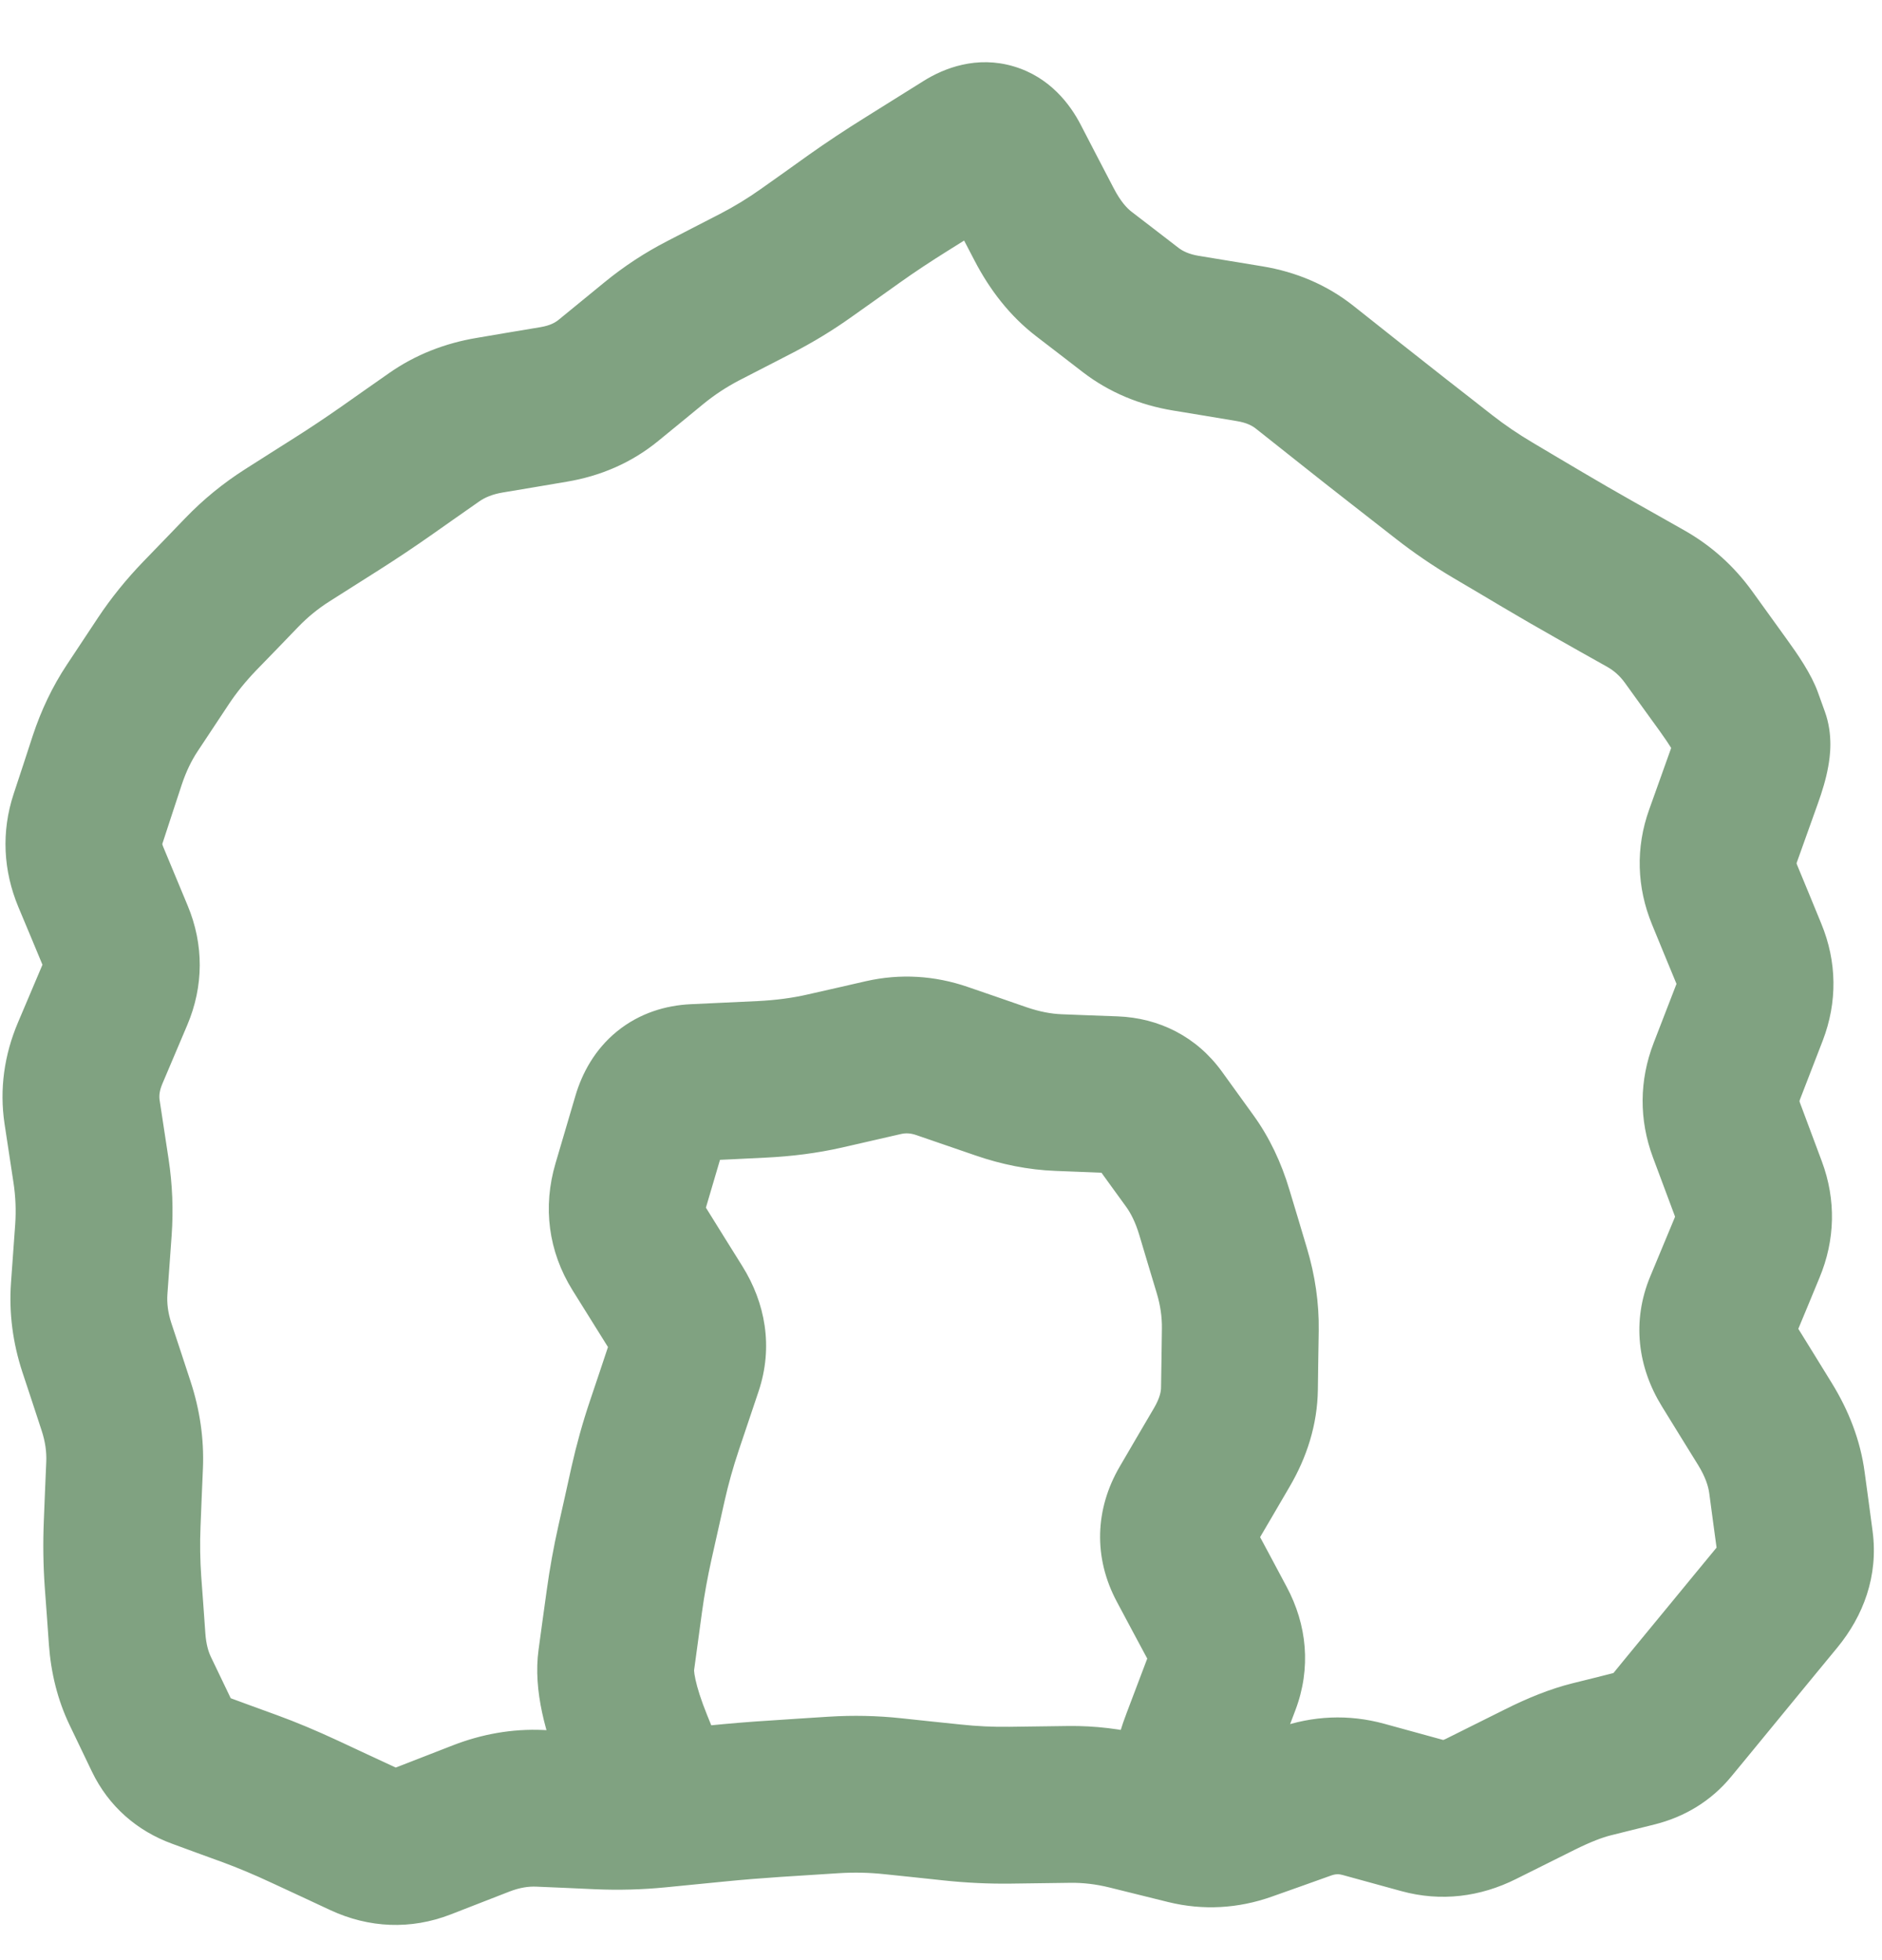 <svg width="24" height="25" viewBox="0 0 24 25" fill="none" xmlns="http://www.w3.org/2000/svg">
<path d="M7.375 23.052C7.375 23.604 7.823 24.052 8.375 24.052C8.927 24.052 9.375 23.604 9.375 23.052L7.375 23.052ZM8.375 22.952L9.375 22.952L9.375 22.757L9.302 22.576L8.375 22.952ZM8.091 22.252L9.018 21.876L8.091 22.252ZM7.859 21.177L6.868 21.041L7.859 21.177ZM7.961 20.427L8.952 20.562L7.961 20.427ZM8.097 19.677L9.072 19.895L8.097 19.677ZM8.264 18.927L7.288 18.709L8.264 18.927ZM8.474 18.177L7.526 17.859L8.474 18.177ZM8.726 17.427L9.674 17.745L8.726 17.427ZM8.618 16.677L9.466 16.148L8.618 16.677ZM8.043 15.121L9.002 15.403L8.043 15.121ZM8.17 14.69L7.211 14.407L8.17 14.69ZM8.297 14.259L7.338 13.976L8.297 14.259ZM8.853 13.807L8.806 12.808L8.853 13.807ZM9.712 13.766L9.759 14.765L9.712 13.766ZM10.516 13.661L10.294 12.685L10.516 13.661ZM12.016 13.533L11.69 14.479L12.016 13.533ZM12.766 13.792L13.092 12.847L12.766 13.792ZM13.498 13.935L13.46 14.934L13.498 13.935ZM14.214 13.963L14.252 12.963L14.214 13.963ZM14.771 14.253L13.961 14.839L14.771 14.253ZM15.172 14.807L15.982 14.221L15.172 14.807ZM15.485 15.459L16.442 15.171L15.485 15.459ZM15.71 16.209L14.752 16.496L15.71 16.209ZM15.806 17.709L14.806 17.695L15.806 17.709ZM15.582 18.459L16.445 18.963L15.582 18.459ZM15.143 19.209L16.006 19.713L15.143 19.209ZM15.124 19.959L16.006 19.487L15.124 19.959ZM15.526 20.709L16.407 20.237L15.526 20.709ZM15.584 21.459L14.649 21.104L15.584 21.459ZM15.3 22.209L16.235 22.563L15.3 22.209ZM15.212 22.701L16.119 22.28L15.212 22.701ZM15.266 22.818L14.359 23.239L14.412 23.351L14.49 23.448L15.266 22.818ZM15.375 22.952L16.375 22.952L16.375 22.597L16.152 22.322L15.375 22.952ZM14.375 23.052C14.375 23.604 14.823 24.052 15.375 24.052C15.927 24.052 16.375 23.604 16.375 23.052L14.375 23.052ZM22.107 10.287L21.165 9.95L22.107 10.287ZM21.972 10.662L22.914 10.999L21.972 10.662ZM21.993 11.412L21.068 11.793L21.993 11.412ZM22.301 12.162L23.226 11.781L22.301 12.162ZM22.311 12.912L23.244 13.273L22.311 12.912ZM22.021 13.662L21.088 13.302L22.021 13.662ZM22.016 14.412L21.079 14.762L22.016 14.412ZM22.156 14.787L23.093 14.438L22.156 14.787ZM22.296 15.162L23.233 14.813L22.296 15.162ZM22.28 15.912L23.203 16.296L22.28 15.912ZM22.124 16.287L23.048 16.671L22.124 16.287ZM21.968 16.662L21.045 16.279L21.968 16.662ZM22.044 17.412L22.895 16.887L22.044 17.412ZM22.507 18.162L21.656 18.687L22.507 18.162ZM22.788 18.912L21.797 19.045L22.788 18.912ZM22.838 19.287L23.83 19.154L22.838 19.287ZM22.889 19.662L23.88 19.529L22.889 19.662ZM22.658 20.379L21.886 19.744L22.658 20.379ZM22.096 21.062L22.868 21.697L22.096 21.062ZM21.646 21.61L22.419 22.244L21.646 21.61ZM21.476 21.816L22.249 22.451L21.476 21.816ZM21.307 22.023L20.534 21.389L21.307 22.023ZM20.855 22.3L20.613 21.329L20.855 22.3ZM20.574 22.37L20.332 21.4L20.574 22.37ZM20.293 22.44L20.535 23.41L20.293 22.44ZM19.636 22.698L20.082 23.592L19.636 22.698ZM18.886 23.072L18.44 22.177L18.886 23.072ZM18.136 23.155L18.401 22.191L18.136 23.155ZM17.386 22.949L17.121 23.914L17.386 22.949ZM16.261 23.114L16.597 24.056L16.261 23.114ZM15.886 23.247L15.55 22.305L15.886 23.247ZM15.136 23.288L15.376 22.317L15.136 23.288ZM14.386 23.102L14.146 24.073L14.386 23.102ZM13.636 23.014L13.649 24.014L13.636 23.014ZM13.261 23.019L13.248 22.019L13.261 23.019ZM12.886 23.024L12.873 22.024L12.886 23.024ZM12.136 22.989L12.242 21.994L12.136 22.989ZM11.761 22.949L11.655 23.943L11.761 22.949ZM11.386 22.909L11.28 23.904L11.386 22.909ZM10.636 22.893L10.572 21.895L10.636 22.893ZM9.886 22.942L9.95 23.939L9.886 22.942ZM9.136 23.003L9.234 23.998L9.136 23.003ZM8.386 23.077L8.288 22.082L8.386 23.077ZM7.636 23.097L7.592 24.096L7.636 23.097ZM6.886 23.064L6.93 22.065L6.886 23.064ZM6.136 23.193L5.774 22.261L6.136 23.193ZM5.386 23.485L5.748 24.417L5.386 23.485ZM4.636 23.456L5.058 22.549L4.636 23.456ZM3.886 23.107L3.464 24.014L3.886 23.107ZM3.187 22.814L2.844 23.753L3.187 22.814ZM2.863 22.696L3.207 21.757L2.863 22.696ZM2.54 22.577L2.883 21.638L2.54 22.577ZM2.074 22.163L1.172 22.595L2.074 22.163ZM1.932 21.867L1.03 22.299L1.932 21.867ZM1.79 21.57L2.692 21.138L1.79 21.57ZM1.622 20.908L2.619 20.836L1.622 20.908ZM1.595 20.542L0.598 20.613L1.595 20.542ZM1.569 20.175L0.571 20.247L1.569 20.175ZM1.589 18.684L0.59 18.643L1.589 18.684ZM1.481 17.934L0.531 18.246L1.481 17.934ZM1.234 17.184L0.284 17.496L1.234 17.184ZM1.138 16.434L0.14 16.363L1.138 16.434ZM1.047 14.184L0.058 14.334L1.047 14.184ZM1.149 13.434L2.07 13.824L1.149 13.434ZM1.467 12.684L2.388 13.074L1.467 12.684ZM1.47 11.934L2.393 11.55L1.47 11.934ZM1.158 11.184L0.234 11.568L1.158 11.184ZM1.124 10.439L0.174 10.126L1.124 10.439ZM1.367 9.698L0.417 9.385L1.367 9.698ZM1.687 9.028L0.854 8.476L1.687 9.028ZM2.084 8.431L1.25 7.878L2.084 8.431ZM2.548 7.856L3.267 8.55L2.548 7.856ZM3.08 7.304L2.361 6.61L3.08 7.304ZM3.663 6.828L3.128 5.983L3.663 6.828ZM4.297 6.426L3.761 5.581L4.297 6.426ZM4.921 6.009L4.346 5.191L4.921 6.009ZM5.228 5.794L5.802 6.612L5.228 5.794ZM5.535 5.578L4.96 4.76L5.535 5.578ZM8.342 4.374L7.709 3.6L8.342 4.374ZM8.969 3.963L8.511 3.074L8.969 3.963ZM9.305 3.79L9.763 4.678L9.305 3.79ZM9.64 3.616L9.182 2.728L9.64 3.616ZM10.282 3.226L10.861 4.041L10.282 3.226ZM10.893 2.791L10.313 1.976L10.893 2.791ZM11.57 2.342L12.1 3.19L11.57 2.342ZM12.312 1.878L11.782 1.03L12.312 1.878ZM12.894 2.051L12.006 2.512L12.894 2.051ZM13.314 2.861L14.202 2.4L13.314 2.861ZM14.12 3.724L13.511 4.517L14.12 3.724ZM15.123 4.249L15.286 3.263L15.123 4.249ZM16.639 4.685L16.018 5.469L16.639 4.685ZM16.934 4.919L16.312 5.702L16.934 4.919ZM17.229 5.152L17.85 4.369L17.229 5.152ZM17.819 5.618L17.203 6.405L17.819 5.618ZM18.412 6.081L19.027 5.293L18.412 6.081ZM19.031 6.504L19.541 5.643L19.031 6.504ZM19.677 6.886L20.187 6.026L19.677 6.886ZM20.328 7.263L20.82 6.392L20.328 7.263ZM20.656 7.448L20.164 8.319L20.656 7.448ZM20.984 7.633L20.492 8.503L20.984 7.633ZM21.533 8.125L20.722 8.71L21.533 8.125ZM21.977 8.74L21.166 9.325L21.977 8.74ZM22.243 9.17L23.183 8.831L22.243 9.17ZM22.331 9.415L21.39 9.754L22.331 9.415ZM22.241 9.912L21.299 9.575L22.241 9.912ZM8.375 23.052L9.375 23.052L9.375 22.952L8.375 22.952L7.375 22.952L7.375 23.052L8.375 23.052ZM8.375 22.952L9.302 22.576L9.018 21.876L8.091 22.252L7.164 22.628L7.448 23.328L8.375 22.952ZM8.091 22.252L9.018 21.876C8.938 21.678 8.892 21.528 8.869 21.422C8.844 21.309 8.854 21.282 8.85 21.312L7.859 21.177L6.868 21.041C6.796 21.565 6.963 22.131 7.164 22.628L8.091 22.252ZM7.859 21.177L8.85 21.312L8.901 20.937L7.91 20.802L6.919 20.666L6.868 21.041L7.859 21.177ZM7.91 20.802L8.901 20.937L8.952 20.562L7.961 20.427L6.971 20.291L6.919 20.666L7.91 20.802ZM7.961 20.427L8.952 20.562C8.982 20.34 9.023 20.118 9.072 19.895L8.097 19.677L7.121 19.459C7.059 19.735 7.009 20.013 6.971 20.291L7.961 20.427ZM8.097 19.677L9.072 19.895L9.156 19.52L8.18 19.302L7.205 19.084L7.121 19.459L8.097 19.677ZM8.18 19.302L9.156 19.52L9.24 19.145L8.264 18.927L7.288 18.709L7.205 19.084L8.18 19.302ZM8.264 18.927L9.24 19.145C9.288 18.93 9.349 18.713 9.422 18.495L8.474 18.177L7.526 17.859C7.431 18.14 7.352 18.424 7.288 18.709L8.264 18.927ZM8.474 18.177L9.422 18.495L9.548 18.12L8.6 17.802L7.652 17.484L7.526 17.859L8.474 18.177ZM8.6 17.802L9.548 18.12L9.674 17.745L8.726 17.427L7.777 17.109L7.652 17.484L8.6 17.802ZM8.726 17.427L9.674 17.745C9.864 17.176 9.759 16.617 9.466 16.148L8.618 16.677L7.769 17.206C7.786 17.233 7.776 17.227 7.772 17.194C7.769 17.178 7.769 17.161 7.771 17.144C7.772 17.127 7.775 17.115 7.777 17.109L8.726 17.427ZM8.618 16.677L9.466 16.148L9.232 15.773L8.384 16.302L7.535 16.831L7.769 17.206L8.618 16.677ZM8.384 16.302L9.232 15.773L8.999 15.398L8.15 15.927L7.301 16.456L7.535 16.831L8.384 16.302ZM8.15 15.927L8.999 15.398C8.993 15.389 8.993 15.386 8.994 15.389C8.995 15.393 8.997 15.399 8.998 15.406C8.999 15.414 8.998 15.419 8.998 15.421C8.998 15.422 8.999 15.416 9.002 15.403L8.043 15.121L7.084 14.838C6.92 15.394 6.992 15.959 7.301 16.456L8.15 15.927ZM8.043 15.121L9.002 15.403L9.129 14.972L8.17 14.69L7.211 14.407L7.084 14.838L8.043 15.121ZM8.17 14.69L9.129 14.972L9.256 14.541L8.297 14.259L7.338 13.976L7.211 14.407L8.17 14.69ZM8.297 14.259L9.256 14.541C9.256 14.542 9.23 14.625 9.13 14.707C9.026 14.791 8.927 14.805 8.901 14.806L8.853 13.807L8.806 12.808C8.493 12.823 8.159 12.919 7.869 13.154C7.584 13.386 7.423 13.688 7.338 13.976L8.297 14.259ZM8.853 13.807L8.901 14.806L9.33 14.786L9.282 13.787L9.235 12.788L8.806 12.808L8.853 13.807ZM9.282 13.787L9.33 14.786L9.759 14.765L9.712 13.766L9.664 12.768L9.235 12.788L9.282 13.787ZM9.712 13.766L9.759 14.765C10.098 14.749 10.425 14.707 10.738 14.636L10.516 13.661L10.294 12.685C10.107 12.728 9.898 12.756 9.664 12.768L9.712 13.766ZM10.516 13.661L10.738 14.636L11.113 14.55L10.891 13.575L10.669 12.6L10.294 12.685L10.516 13.661ZM10.891 13.575L11.113 14.55L11.488 14.464L11.266 13.489L11.044 12.514L10.669 12.6L10.891 13.575ZM11.266 13.489L11.488 14.464C11.55 14.45 11.611 14.451 11.69 14.479L12.016 13.533L12.342 12.588C11.921 12.443 11.482 12.415 11.044 12.514L11.266 13.489ZM12.016 13.533L11.69 14.479L12.065 14.608L12.391 13.663L12.717 12.717L12.342 12.588L12.016 13.533ZM12.391 13.663L12.065 14.608L12.44 14.737L12.766 13.792L13.092 12.847L12.717 12.717L12.391 13.663ZM12.766 13.792L12.44 14.737C12.773 14.852 13.114 14.921 13.46 14.934L13.498 13.935L13.537 12.936C13.407 12.931 13.259 12.904 13.092 12.847L12.766 13.792ZM13.498 13.935L13.46 14.934L13.818 14.948L13.856 13.949L13.895 12.95L13.537 12.936L13.498 13.935ZM13.856 13.949L13.818 14.948L14.175 14.962L14.214 13.963L14.252 12.963L13.895 12.95L13.856 13.949ZM14.214 13.963L14.175 14.962C14.167 14.961 14.125 14.958 14.07 14.929C14.013 14.899 13.977 14.862 13.961 14.839L14.771 14.253L15.582 13.667C15.258 13.22 14.781 12.983 14.252 12.963L14.214 13.963ZM14.771 14.253L13.961 14.839L14.161 15.116L14.972 14.53L15.782 13.944L15.582 13.667L14.771 14.253ZM14.972 14.53L14.161 15.116L14.362 15.393L15.172 14.807L15.982 14.221L15.782 13.944L14.972 14.53ZM15.172 14.807L14.362 15.393C14.421 15.475 14.479 15.588 14.527 15.746L15.485 15.459L16.442 15.171C16.34 14.83 16.19 14.508 15.982 14.221L15.172 14.807ZM15.485 15.459L14.527 15.746L14.639 16.121L15.597 15.834L16.555 15.546L16.442 15.171L15.485 15.459ZM15.597 15.834L14.639 16.121L14.752 16.496L15.71 16.209L16.667 15.921L16.555 15.546L15.597 15.834ZM15.71 16.209L14.752 16.496C14.799 16.653 14.819 16.801 14.817 16.945L15.817 16.959L16.817 16.973C16.822 16.616 16.77 16.265 16.667 15.921L15.71 16.209ZM15.817 16.959L14.817 16.945L14.812 17.32L15.812 17.334L16.811 17.348L16.817 16.973L15.817 16.959ZM15.812 17.334L14.812 17.32L14.806 17.695L15.806 17.709L16.806 17.723L16.811 17.348L15.812 17.334ZM15.806 17.709L14.806 17.695C14.806 17.747 14.791 17.829 14.719 17.954L15.582 18.459L16.445 18.963C16.665 18.588 16.8 18.171 16.806 17.723L15.806 17.709ZM15.582 18.459L14.719 17.954L14.499 18.329L15.363 18.834L16.226 19.338L16.445 18.963L15.582 18.459ZM15.363 18.834L14.499 18.329L14.28 18.704L15.143 19.209L16.006 19.713L16.226 19.338L15.363 18.834ZM15.143 19.209L14.28 18.704C13.963 19.246 13.941 19.866 14.243 20.43L15.124 19.959L16.006 19.487C16.01 19.494 16.03 19.539 16.029 19.609C16.027 19.678 16.005 19.716 16.006 19.713L15.143 19.209ZM15.124 19.959L14.243 20.43L14.443 20.805L15.325 20.334L16.207 19.862L16.006 19.487L15.124 19.959ZM15.325 20.334L14.443 20.805L14.644 21.18L15.526 20.709L16.407 20.237L16.207 19.862L15.325 20.334ZM15.526 20.709L14.644 21.18C14.654 21.199 14.646 21.191 14.643 21.161C14.642 21.148 14.643 21.134 14.645 21.122C14.646 21.117 14.647 21.112 14.648 21.109C14.648 21.106 14.649 21.104 14.649 21.104L15.584 21.459L16.519 21.813C16.723 21.275 16.668 20.724 16.407 20.237L15.526 20.709ZM15.584 21.459L14.649 21.104L14.507 21.479L15.442 21.834L16.377 22.188L16.519 21.813L15.584 21.459ZM15.442 21.834L14.507 21.479L14.365 21.854L15.3 22.209L16.235 22.563L16.377 22.188L15.442 21.834ZM15.3 22.209L14.365 21.854C14.307 22.007 14.252 22.175 14.222 22.344C14.2 22.468 14.151 22.79 14.305 23.122L15.212 22.701L16.119 22.28C16.185 22.423 16.195 22.543 16.197 22.597C16.198 22.656 16.192 22.692 16.191 22.695C16.191 22.699 16.198 22.66 16.235 22.563L15.3 22.209ZM15.212 22.701L14.305 23.122L14.359 23.239L15.266 22.818L16.173 22.397L16.119 22.28L15.212 22.701ZM15.266 22.818L14.49 23.448L14.598 23.582L15.375 22.952L16.152 22.322L16.043 22.188L15.266 22.818ZM15.375 22.952L14.375 22.952L14.375 23.052L15.375 23.052L16.375 23.052L16.375 22.952L15.375 22.952ZM22.107 10.287L21.165 9.95L21.031 10.325L21.972 10.662L22.914 10.999L23.048 10.624L22.107 10.287ZM21.972 10.662L21.031 10.325C20.856 10.813 20.873 11.319 21.068 11.793L21.993 11.412L22.917 11.031C22.913 11.02 22.911 11.013 22.91 11.01C22.91 11.008 22.91 11.008 22.91 11.01C22.91 11.012 22.91 11.013 22.91 11.013C22.91 11.012 22.911 11.008 22.914 10.999L21.972 10.662ZM21.993 11.412L21.068 11.793L21.222 12.168L22.147 11.787L23.072 11.406L22.917 11.031L21.993 11.412ZM22.147 11.787L21.222 12.168L21.377 12.543L22.301 12.162L23.226 11.781L23.072 11.406L22.147 11.787ZM22.301 12.162L21.377 12.543C21.379 12.548 21.38 12.551 21.381 12.554C21.381 12.556 21.382 12.557 21.382 12.557C21.382 12.557 21.381 12.557 21.381 12.555C21.381 12.554 21.381 12.552 21.381 12.55C21.381 12.545 21.381 12.542 21.382 12.541C21.382 12.54 21.381 12.543 21.378 12.552L22.311 12.912L23.244 13.273C23.433 12.781 23.426 12.266 23.226 11.781L22.301 12.162ZM22.311 12.912L21.378 12.552L21.233 12.927L22.166 13.287L23.099 13.648L23.244 13.273L22.311 12.912ZM22.166 13.287L21.233 12.927L21.088 13.302L22.021 13.662L22.954 14.023L23.099 13.648L22.166 13.287ZM22.021 13.662L21.088 13.302C20.904 13.779 20.9 14.281 21.079 14.762L22.016 14.412L22.953 14.063C22.949 14.053 22.948 14.046 22.948 14.044C22.947 14.043 22.948 14.043 22.948 14.044C22.948 14.045 22.947 14.045 22.948 14.043C22.948 14.04 22.95 14.034 22.954 14.023L22.021 13.662ZM22.016 14.412L21.079 14.762L21.219 15.137L22.156 14.787L23.093 14.438L22.953 14.063L22.016 14.412ZM22.156 14.787L21.219 15.137L21.359 15.512L22.296 15.162L23.233 14.813L23.093 14.438L22.156 14.787ZM22.296 15.162L21.359 15.512C21.362 15.52 21.363 15.523 21.363 15.523C21.362 15.522 21.362 15.52 21.362 15.516C21.362 15.512 21.363 15.511 21.362 15.511C21.362 15.512 21.361 15.518 21.357 15.529L22.28 15.912L23.203 16.296C23.403 15.816 23.416 15.304 23.233 14.813L22.296 15.162ZM22.28 15.912L21.357 15.529L21.201 15.904L22.124 16.287L23.048 16.671L23.203 16.296L22.28 15.912ZM22.124 16.287L21.201 15.904L21.045 16.279L21.968 16.662L22.892 17.046L23.048 16.671L22.124 16.287ZM21.968 16.662L21.045 16.279C20.806 16.854 20.887 17.441 21.193 17.937L22.044 17.412L22.895 16.887C22.884 16.869 22.9 16.888 22.904 16.937C22.907 16.96 22.906 16.984 22.903 17.005C22.899 17.026 22.894 17.04 22.892 17.046L21.968 16.662ZM22.044 17.412L21.193 17.937L21.424 18.312L22.276 17.787L23.127 17.262L22.895 16.887L22.044 17.412ZM22.276 17.787L21.424 18.312L21.656 18.687L22.507 18.162L23.358 17.637L23.127 17.262L22.276 17.787ZM22.507 18.162L21.656 18.687C21.748 18.837 21.785 18.955 21.797 19.045L22.788 18.912L23.779 18.779C23.725 18.369 23.574 17.987 23.358 17.637L22.507 18.162ZM22.788 18.912L21.797 19.045L21.847 19.42L22.838 19.287L23.83 19.154L23.779 18.779L22.788 18.912ZM22.838 19.287L21.847 19.42L21.898 19.795L22.889 19.662L23.88 19.529L23.83 19.154L22.838 19.287ZM22.889 19.662L21.898 19.795C21.896 19.786 21.896 19.774 21.897 19.759C21.898 19.744 21.901 19.732 21.904 19.722C21.91 19.703 21.913 19.71 21.886 19.744L22.658 20.379L23.43 21.014C23.761 20.611 23.956 20.102 23.88 19.529L22.889 19.662ZM22.658 20.379L21.886 19.744L21.605 20.085L22.377 20.72L23.149 21.355L23.43 21.014L22.658 20.379ZM22.377 20.72L21.605 20.085L21.324 20.427L22.096 21.062L22.868 21.697L23.149 21.355L22.377 20.72ZM22.096 21.062L21.324 20.427C21.136 20.654 20.986 20.837 20.873 20.975L21.646 21.61L22.419 22.244C22.531 22.107 22.681 21.925 22.868 21.697L22.096 21.062ZM21.646 21.61L20.873 20.975L20.703 21.182L21.476 21.816L22.249 22.451L22.419 22.244L21.646 21.61ZM21.476 21.816L20.703 21.182L20.534 21.389L21.307 22.023L22.079 22.657L22.249 22.451L21.476 21.816ZM21.307 22.023L20.534 21.389C20.547 21.372 20.565 21.356 20.586 21.343C20.606 21.331 20.618 21.328 20.613 21.329L20.855 22.3L21.098 23.27C21.475 23.176 21.818 22.976 22.079 22.657L21.307 22.023ZM20.855 22.3L20.613 21.329L20.332 21.4L20.574 22.37L20.816 23.34L21.098 23.27L20.855 22.3ZM20.574 22.37L20.332 21.4L20.05 21.47L20.293 22.44L20.535 23.41L20.816 23.34L20.574 22.37ZM20.293 22.44L20.05 21.47C19.769 21.54 19.479 21.658 19.19 21.803L19.636 22.698L20.082 23.592C20.293 23.487 20.441 23.434 20.535 23.41L20.293 22.44ZM19.636 22.698L19.19 21.803L18.815 21.99L19.261 22.884L19.707 23.779L20.082 23.592L19.636 22.698ZM19.261 22.884L18.815 21.99L18.44 22.177L18.886 23.072L19.332 23.966L19.707 23.779L19.261 22.884ZM18.886 23.072L18.44 22.177C18.424 22.185 18.413 22.189 18.407 22.191C18.401 22.192 18.399 22.192 18.4 22.192C18.401 22.192 18.403 22.192 18.405 22.192C18.406 22.192 18.405 22.192 18.401 22.191L18.136 23.155L17.871 24.12C18.378 24.259 18.88 24.192 19.332 23.966L18.886 23.072ZM18.136 23.155L18.401 22.191L18.026 22.088L17.761 23.052L17.496 24.017L17.871 24.12L18.136 23.155ZM17.761 23.052L18.026 22.088L17.651 21.985L17.386 22.949L17.121 23.914L17.496 24.017L17.761 23.052ZM17.386 22.949L17.651 21.985C17.198 21.861 16.739 21.882 16.3 22.038L16.636 22.98L16.972 23.922C17.033 23.9 17.074 23.901 17.121 23.914L17.386 22.949ZM16.636 22.98L16.3 22.038L15.925 22.172L16.261 23.114L16.597 24.056L16.972 23.922L16.636 22.98ZM16.261 23.114L15.925 22.172L15.55 22.305L15.886 23.247L16.222 24.189L16.597 24.056L16.261 23.114ZM15.886 23.247L15.55 22.305C15.479 22.331 15.43 22.331 15.376 22.317L15.136 23.288L14.896 24.259C15.342 24.369 15.793 24.342 16.222 24.189L15.886 23.247ZM15.136 23.288L15.376 22.317L15.001 22.224L14.761 23.195L14.521 24.166L14.896 24.259L15.136 23.288ZM14.761 23.195L15.001 22.224L14.626 22.132L14.386 23.102L14.146 24.073L14.521 24.166L14.761 23.195ZM14.386 23.102L14.626 22.132C14.296 22.05 13.961 22.01 13.623 22.014L13.636 23.014L13.649 24.014C13.811 24.012 13.976 24.031 14.146 24.073L14.386 23.102ZM13.636 23.014L13.623 22.014L13.248 22.019L13.261 23.019L13.274 24.019L13.649 24.014L13.636 23.014ZM13.261 23.019L13.248 22.019L12.873 22.024L12.886 23.024L12.899 24.024L13.274 24.019L13.261 23.019ZM12.886 23.024L12.873 22.024C12.663 22.027 12.453 22.017 12.242 21.994L12.136 22.989L12.03 23.983C12.319 24.014 12.609 24.028 12.899 24.024L12.886 23.024ZM12.136 22.989L12.242 21.994L11.867 21.955L11.761 22.949L11.655 23.943L12.03 23.983L12.136 22.989ZM11.761 22.949L11.867 21.955L11.492 21.915L11.386 22.909L11.28 23.904L11.655 23.943L11.761 22.949ZM11.386 22.909L11.492 21.915C11.185 21.882 10.879 21.876 10.572 21.895L10.636 22.893L10.7 23.891C10.893 23.879 11.086 23.883 11.28 23.904L11.386 22.909ZM10.636 22.893L10.572 21.895L10.197 21.919L10.261 22.917L10.325 23.915L10.7 23.891L10.636 22.893ZM10.261 22.917L10.197 21.919L9.822 21.944L9.886 22.942L9.95 23.939L10.325 23.915L10.261 22.917ZM9.886 22.942L9.822 21.944C9.56 21.96 9.299 21.982 9.038 22.008L9.136 23.003L9.234 23.998C9.473 23.974 9.712 23.955 9.95 23.939L9.886 22.942ZM9.136 23.003L9.038 22.008L8.663 22.045L8.761 23.04L8.859 24.035L9.234 23.998L9.136 23.003ZM8.761 23.04L8.663 22.045L8.288 22.082L8.386 23.077L8.484 24.072L8.859 24.035L8.761 23.04ZM8.386 23.077L8.288 22.082C8.085 22.102 7.883 22.107 7.68 22.098L7.636 23.097L7.592 24.096C7.889 24.109 8.187 24.101 8.484 24.072L8.386 23.077ZM7.636 23.097L7.68 22.098L7.305 22.081L7.261 23.081L7.217 24.079L7.592 24.096L7.636 23.097ZM7.261 23.081L7.305 22.081L6.93 22.065L6.886 23.064L6.842 24.063L7.217 24.079L7.261 23.081ZM6.886 23.064L6.93 22.065C6.532 22.047 6.144 22.117 5.774 22.261L6.136 23.193L6.498 24.125C6.628 24.075 6.74 24.058 6.842 24.063L6.886 23.064ZM6.136 23.193L5.774 22.261L5.399 22.407L5.761 23.339L6.123 24.271L6.498 24.125L6.136 23.193ZM5.761 23.339L5.399 22.407L5.024 22.553L5.386 23.485L5.748 24.417L6.123 24.271L5.761 23.339ZM5.386 23.485L5.024 22.553C5.019 22.554 5.02 22.554 5.026 22.553C5.032 22.552 5.04 22.551 5.049 22.551C5.058 22.552 5.065 22.553 5.068 22.553C5.07 22.554 5.067 22.554 5.058 22.549L4.636 23.456L4.214 24.363C4.703 24.59 5.237 24.616 5.748 24.417L5.386 23.485ZM4.636 23.456L5.058 22.549L4.683 22.375L4.261 23.282L3.839 24.188L4.214 24.363L4.636 23.456ZM4.261 23.282L4.683 22.375L4.308 22.2L3.886 23.107L3.464 24.014L3.839 24.188L4.261 23.282ZM3.886 23.107L4.308 22.2C4.037 22.074 3.778 21.965 3.531 21.875L3.187 22.814L2.844 23.753C3.028 23.821 3.235 23.907 3.464 24.014L3.886 23.107ZM3.187 22.814L3.531 21.875L3.207 21.757L2.863 22.696L2.52 23.635L2.844 23.753L3.187 22.814ZM2.863 22.696L3.207 21.757L2.883 21.638L2.54 22.577L2.196 23.516L2.52 23.635L2.863 22.696ZM2.54 22.577L2.883 21.638C2.881 21.637 2.9 21.644 2.926 21.668C2.953 21.691 2.969 21.716 2.976 21.73L2.074 22.163L1.172 22.595C1.386 23.04 1.749 23.353 2.196 23.516L2.54 22.577ZM2.074 22.163L2.976 21.73L2.834 21.434L1.932 21.867L1.03 22.299L1.172 22.595L2.074 22.163ZM1.932 21.867L2.834 21.434L2.692 21.138L1.79 21.57L0.888 22.003L1.03 22.299L1.932 21.867ZM1.79 21.57L2.692 21.138C2.657 21.067 2.629 20.97 2.619 20.836L1.622 20.908L0.624 20.98C0.65 21.334 0.733 21.68 0.888 22.003L1.79 21.57ZM1.622 20.908L2.619 20.836L2.593 20.47L1.595 20.542L0.598 20.613L0.624 20.98L1.622 20.908ZM1.595 20.542L2.593 20.47L2.566 20.104L1.569 20.175L0.571 20.247L0.598 20.613L1.595 20.542ZM1.569 20.175L2.566 20.104C2.552 19.898 2.548 19.688 2.557 19.475L1.558 19.434L0.559 19.393C0.547 19.68 0.551 19.965 0.571 20.247L1.569 20.175ZM1.558 19.434L2.557 19.475L2.572 19.1L1.573 19.059L0.574 19.018L0.559 19.393L1.558 19.434ZM1.573 19.059L2.572 19.1L2.588 18.725L1.589 18.684L0.59 18.643L0.574 19.018L1.573 19.059ZM1.589 18.684L2.588 18.725C2.603 18.349 2.548 17.98 2.431 17.622L1.481 17.934L0.531 18.246C0.578 18.389 0.595 18.519 0.59 18.643L1.589 18.684ZM1.481 17.934L2.431 17.622L2.308 17.247L1.358 17.559L0.408 17.871L0.531 18.246L1.481 17.934ZM1.358 17.559L2.308 17.247L2.184 16.872L1.234 17.184L0.284 17.496L0.408 17.871L1.358 17.559ZM1.234 17.184L2.184 16.872C2.141 16.739 2.127 16.619 2.135 16.505L1.138 16.434L0.14 16.363C0.113 16.749 0.164 17.129 0.284 17.496L1.234 17.184ZM1.138 16.434L2.135 16.505L2.162 16.13L1.165 16.059L0.167 15.988L0.14 16.363L1.138 16.434ZM1.165 16.059L2.162 16.13L2.189 15.755L1.191 15.684L0.194 15.613L0.167 15.988L1.165 16.059ZM1.191 15.684L2.189 15.755C2.212 15.431 2.199 15.107 2.15 14.784L1.161 14.934L0.172 15.084C0.199 15.262 0.206 15.438 0.194 15.613L1.191 15.684ZM1.161 14.934L2.15 14.784L2.093 14.409L1.104 14.559L0.115 14.709L0.172 15.084L1.161 14.934ZM1.104 14.559L2.093 14.409L2.036 14.034L1.047 14.184L0.058 14.334L0.115 14.709L1.104 14.559ZM1.047 14.184L2.036 14.034C2.028 13.98 2.031 13.917 2.07 13.824L1.149 13.434L0.228 13.044C0.056 13.451 -0.009 13.888 0.058 14.334L1.047 14.184ZM1.149 13.434L2.07 13.824L2.229 13.449L1.308 13.059L0.387 12.669L0.228 13.044L1.149 13.434ZM1.308 13.059L2.229 13.449L2.388 13.074L1.467 12.684L0.546 12.294L0.387 12.669L1.308 13.059ZM1.467 12.684L2.388 13.074C2.598 12.578 2.601 12.049 2.393 11.55L1.47 11.934L0.547 12.318C0.55 12.325 0.549 12.327 0.549 12.323C0.548 12.32 0.547 12.313 0.547 12.305C0.547 12.297 0.548 12.291 0.549 12.288C0.55 12.284 0.549 12.286 0.546 12.294L1.467 12.684ZM1.47 11.934L2.393 11.55L2.237 11.175L1.314 11.559L0.391 11.943L0.547 12.318L1.47 11.934ZM1.314 11.559L2.237 11.175L2.081 10.8L1.158 11.184L0.234 11.568L0.391 11.943L1.314 11.559ZM1.158 11.184L2.081 10.8C2.075 10.786 2.073 10.776 2.071 10.771C2.071 10.769 2.07 10.767 2.07 10.766C2.07 10.765 2.07 10.765 2.07 10.764C2.07 10.764 2.07 10.764 2.07 10.765C2.07 10.765 2.07 10.764 2.07 10.764C2.07 10.763 2.071 10.759 2.074 10.751L1.124 10.439L0.174 10.126C0.014 10.611 0.042 11.107 0.234 11.568L1.158 11.184ZM1.124 10.439L2.074 10.751L2.195 10.381L1.245 10.068L0.296 9.756L0.174 10.126L1.124 10.439ZM1.245 10.068L2.195 10.381L2.317 10.01L1.367 9.698L0.417 9.385L0.296 9.756L1.245 10.068ZM1.367 9.698L2.317 10.01C2.373 9.841 2.442 9.7 2.521 9.581L1.687 9.028L0.854 8.476C0.668 8.756 0.524 9.061 0.417 9.385L1.367 9.698ZM1.687 9.028L2.521 9.581L2.719 9.282L1.885 8.73L1.052 8.177L0.854 8.476L1.687 9.028ZM1.885 8.73L2.719 9.282L2.917 8.983L2.084 8.431L1.25 7.878L1.052 8.177L1.885 8.73ZM2.084 8.431L2.917 8.983C3.013 8.838 3.129 8.694 3.267 8.55L2.548 7.856L1.829 7.161C1.612 7.386 1.418 7.625 1.25 7.878L2.084 8.431ZM2.548 7.856L3.267 8.55L3.534 8.275L2.814 7.58L2.095 6.886L1.829 7.161L2.548 7.856ZM2.814 7.58L3.534 8.275L3.8 7.999L3.08 7.304L2.361 6.61L2.095 6.886L2.814 7.58ZM3.08 7.304L3.8 7.999C3.923 7.871 4.056 7.763 4.199 7.672L3.663 6.828L3.128 5.983C2.848 6.161 2.592 6.37 2.361 6.61L3.08 7.304ZM3.663 6.828L4.199 7.672L4.516 7.471L3.98 6.627L3.444 5.782L3.128 5.983L3.663 6.828ZM3.98 6.627L4.516 7.471L4.833 7.27L4.297 6.426L3.761 5.581L3.444 5.782L3.98 6.627ZM4.297 6.426L4.833 7.27C5.057 7.128 5.278 6.98 5.495 6.828L4.921 6.009L4.346 5.191C4.154 5.325 3.959 5.456 3.761 5.581L4.297 6.426ZM4.921 6.009L5.495 6.828L5.802 6.612L5.228 5.794L4.653 4.975L4.346 5.191L4.921 6.009ZM5.228 5.794L5.802 6.612L6.109 6.397L5.535 5.578L4.96 4.76L4.653 4.975L5.228 5.794ZM5.535 5.578L6.109 6.397C6.18 6.347 6.275 6.304 6.414 6.281L6.248 5.295L6.083 4.309C5.679 4.376 5.299 4.522 4.96 4.76L5.535 5.578ZM6.248 5.295L6.414 6.281L6.82 6.213L6.655 5.226L6.489 4.24L6.083 4.309L6.248 5.295ZM6.655 5.226L6.82 6.213L7.227 6.144L7.061 5.158L6.896 4.172L6.489 4.24L6.655 5.226ZM7.061 5.158L7.227 6.144C7.653 6.073 8.051 5.905 8.393 5.625L7.759 4.851L7.126 4.077C7.079 4.116 7.012 4.152 6.896 4.172L7.061 5.158ZM7.759 4.851L8.393 5.625L8.684 5.387L8.051 4.613L7.417 3.839L7.126 4.077L7.759 4.851ZM8.051 4.613L8.684 5.387L8.975 5.148L8.342 4.374L7.709 3.6L7.417 3.839L8.051 4.613ZM8.342 4.374L8.975 5.148C9.115 5.034 9.266 4.935 9.427 4.851L8.969 3.963L8.511 3.074C8.225 3.221 7.957 3.397 7.709 3.6L8.342 4.374ZM8.969 3.963L9.427 4.851L9.763 4.678L9.305 3.79L8.846 2.901L8.511 3.074L8.969 3.963ZM9.305 3.79L9.763 4.678L10.099 4.505L9.64 3.616L9.182 2.728L8.846 2.901L9.305 3.79ZM9.64 3.616L10.099 4.505C10.364 4.368 10.619 4.214 10.861 4.041L10.282 3.226L9.702 2.411C9.537 2.528 9.364 2.634 9.182 2.728L9.64 3.616ZM10.282 3.226L10.861 4.041L11.167 3.824L10.587 3.009L10.008 2.194L9.702 2.411L10.282 3.226ZM10.587 3.009L11.167 3.824L11.473 3.606L10.893 2.791L10.313 1.976L10.008 2.194L10.587 3.009ZM10.893 2.791L11.473 3.606C11.658 3.474 11.866 3.336 12.1 3.19L11.57 2.342L11.04 1.494C10.778 1.657 10.536 1.818 10.313 1.976L10.893 2.791ZM11.57 2.342L12.1 3.19L12.471 2.958L11.941 2.11L11.411 1.262L11.04 1.494L11.57 2.342ZM11.941 2.11L12.471 2.958L12.842 2.727L12.312 1.878L11.782 1.03L11.411 1.262L11.941 2.11ZM12.312 1.878L12.842 2.727C12.833 2.732 12.64 2.848 12.358 2.764C12.227 2.725 12.134 2.658 12.078 2.603C12.051 2.576 12.033 2.553 12.023 2.538C12.012 2.523 12.007 2.514 12.006 2.512L12.894 2.051L13.781 1.59C13.649 1.335 13.391 0.985 12.928 0.847C12.453 0.706 12.039 0.87 11.782 1.03L12.312 1.878ZM12.894 2.051L12.006 2.512L12.216 2.917L13.104 2.456L13.991 1.995L13.781 1.59L12.894 2.051ZM13.104 2.456L12.216 2.917L12.427 3.322L13.314 2.861L14.202 2.4L13.991 1.995L13.104 2.456ZM13.314 2.861L12.427 3.322C12.62 3.694 12.876 4.029 13.213 4.288L13.822 3.495L14.432 2.702C14.371 2.656 14.289 2.568 14.202 2.4L13.314 2.861ZM13.822 3.495L13.213 4.288L13.511 4.517L14.12 3.724L14.73 2.931L14.432 2.702L13.822 3.495ZM14.12 3.724L13.511 4.517L13.808 4.746L14.418 3.953L15.027 3.16L14.73 2.931L14.12 3.724ZM14.418 3.953L13.808 4.746C14.15 5.009 14.542 5.167 14.96 5.236L15.123 4.249L15.286 3.263C15.161 3.242 15.083 3.203 15.027 3.16L14.418 3.953ZM15.123 4.249L14.96 5.236L15.367 5.303L15.53 4.317L15.693 3.33L15.286 3.263L15.123 4.249ZM15.53 4.317L15.367 5.303L15.774 5.371L15.937 4.384L16.1 3.397L15.693 3.33L15.53 4.317ZM15.937 4.384L15.774 5.371C15.895 5.391 15.967 5.428 16.018 5.469L16.639 4.685L17.261 3.902C16.918 3.63 16.523 3.467 16.1 3.397L15.937 4.384ZM16.639 4.685L16.018 5.469L16.312 5.702L16.934 4.919L17.555 4.135L17.261 3.902L16.639 4.685ZM16.934 4.919L16.312 5.702L16.607 5.936L17.229 5.152L17.85 4.369L17.555 4.135L16.934 4.919ZM17.229 5.152L16.607 5.936C16.805 6.093 17.004 6.25 17.203 6.405L17.819 5.618L18.435 4.83C18.24 4.677 18.044 4.523 17.85 4.369L17.229 5.152ZM17.819 5.618L17.203 6.405L17.5 6.637L18.115 5.849L18.731 5.061L18.435 4.83L17.819 5.618ZM18.115 5.849L17.5 6.637L17.796 6.868L18.412 6.081L19.027 5.293L18.731 5.061L18.115 5.849ZM18.412 6.081L17.796 6.868C18.027 7.049 18.269 7.214 18.521 7.364L19.031 6.504L19.541 5.643C19.362 5.537 19.191 5.421 19.027 5.293L18.412 6.081ZM19.031 6.504L18.521 7.364L18.845 7.555L19.354 6.695L19.864 5.835L19.541 5.643L19.031 6.504ZM19.354 6.695L18.845 7.555L19.168 7.747L19.677 6.886L20.187 6.026L19.864 5.835L19.354 6.695ZM19.677 6.886L19.168 7.747C19.389 7.878 19.612 8.007 19.837 8.134L20.328 7.263L20.82 6.392C20.608 6.272 20.396 6.15 20.187 6.026L19.677 6.886ZM20.328 7.263L19.837 8.134L20.164 8.319L20.656 7.448L21.148 6.577L20.82 6.392L20.328 7.263ZM20.656 7.448L20.164 8.319L20.492 8.503L20.984 7.633L21.475 6.762L21.148 6.577L20.656 7.448ZM20.984 7.633L20.492 8.503C20.584 8.555 20.658 8.621 20.722 8.71L21.533 8.125L22.344 7.54C22.112 7.219 21.821 6.957 21.475 6.762L20.984 7.633ZM21.533 8.125L20.722 8.71L20.944 9.018L21.755 8.433L22.566 7.848L22.344 7.54L21.533 8.125ZM21.755 8.433L20.944 9.018L21.166 9.325L21.977 8.74L22.788 8.156L22.566 7.848L21.755 8.433ZM21.977 8.74L21.166 9.325C21.232 9.417 21.276 9.483 21.304 9.528C21.317 9.55 21.323 9.561 21.324 9.562C21.326 9.567 21.316 9.547 21.302 9.51L22.243 9.17L23.183 8.831C23.099 8.596 22.923 8.343 22.788 8.156L21.977 8.74ZM22.243 9.17L21.302 9.51L21.346 9.632L22.287 9.293L23.227 8.953L23.183 8.831L22.243 9.17ZM22.287 9.293L21.346 9.632L21.39 9.754L22.331 9.415L23.271 9.075L23.227 8.953L22.287 9.293ZM22.331 9.415L21.39 9.754C21.367 9.689 21.355 9.632 21.349 9.59C21.343 9.547 21.342 9.513 21.342 9.489C21.342 9.466 21.343 9.448 21.344 9.438C21.345 9.428 21.346 9.422 21.346 9.422C21.346 9.422 21.346 9.425 21.344 9.433C21.342 9.44 21.34 9.451 21.336 9.464C21.328 9.492 21.316 9.528 21.299 9.575L22.241 9.912L23.182 10.249C23.236 10.098 23.286 9.937 23.314 9.779C23.336 9.658 23.38 9.376 23.271 9.075L22.331 9.415ZM22.241 9.912L21.299 9.575L21.165 9.95L22.107 10.287L23.048 10.624L23.182 10.249L22.241 9.912Z" fill="#80A281"/>
</svg>
